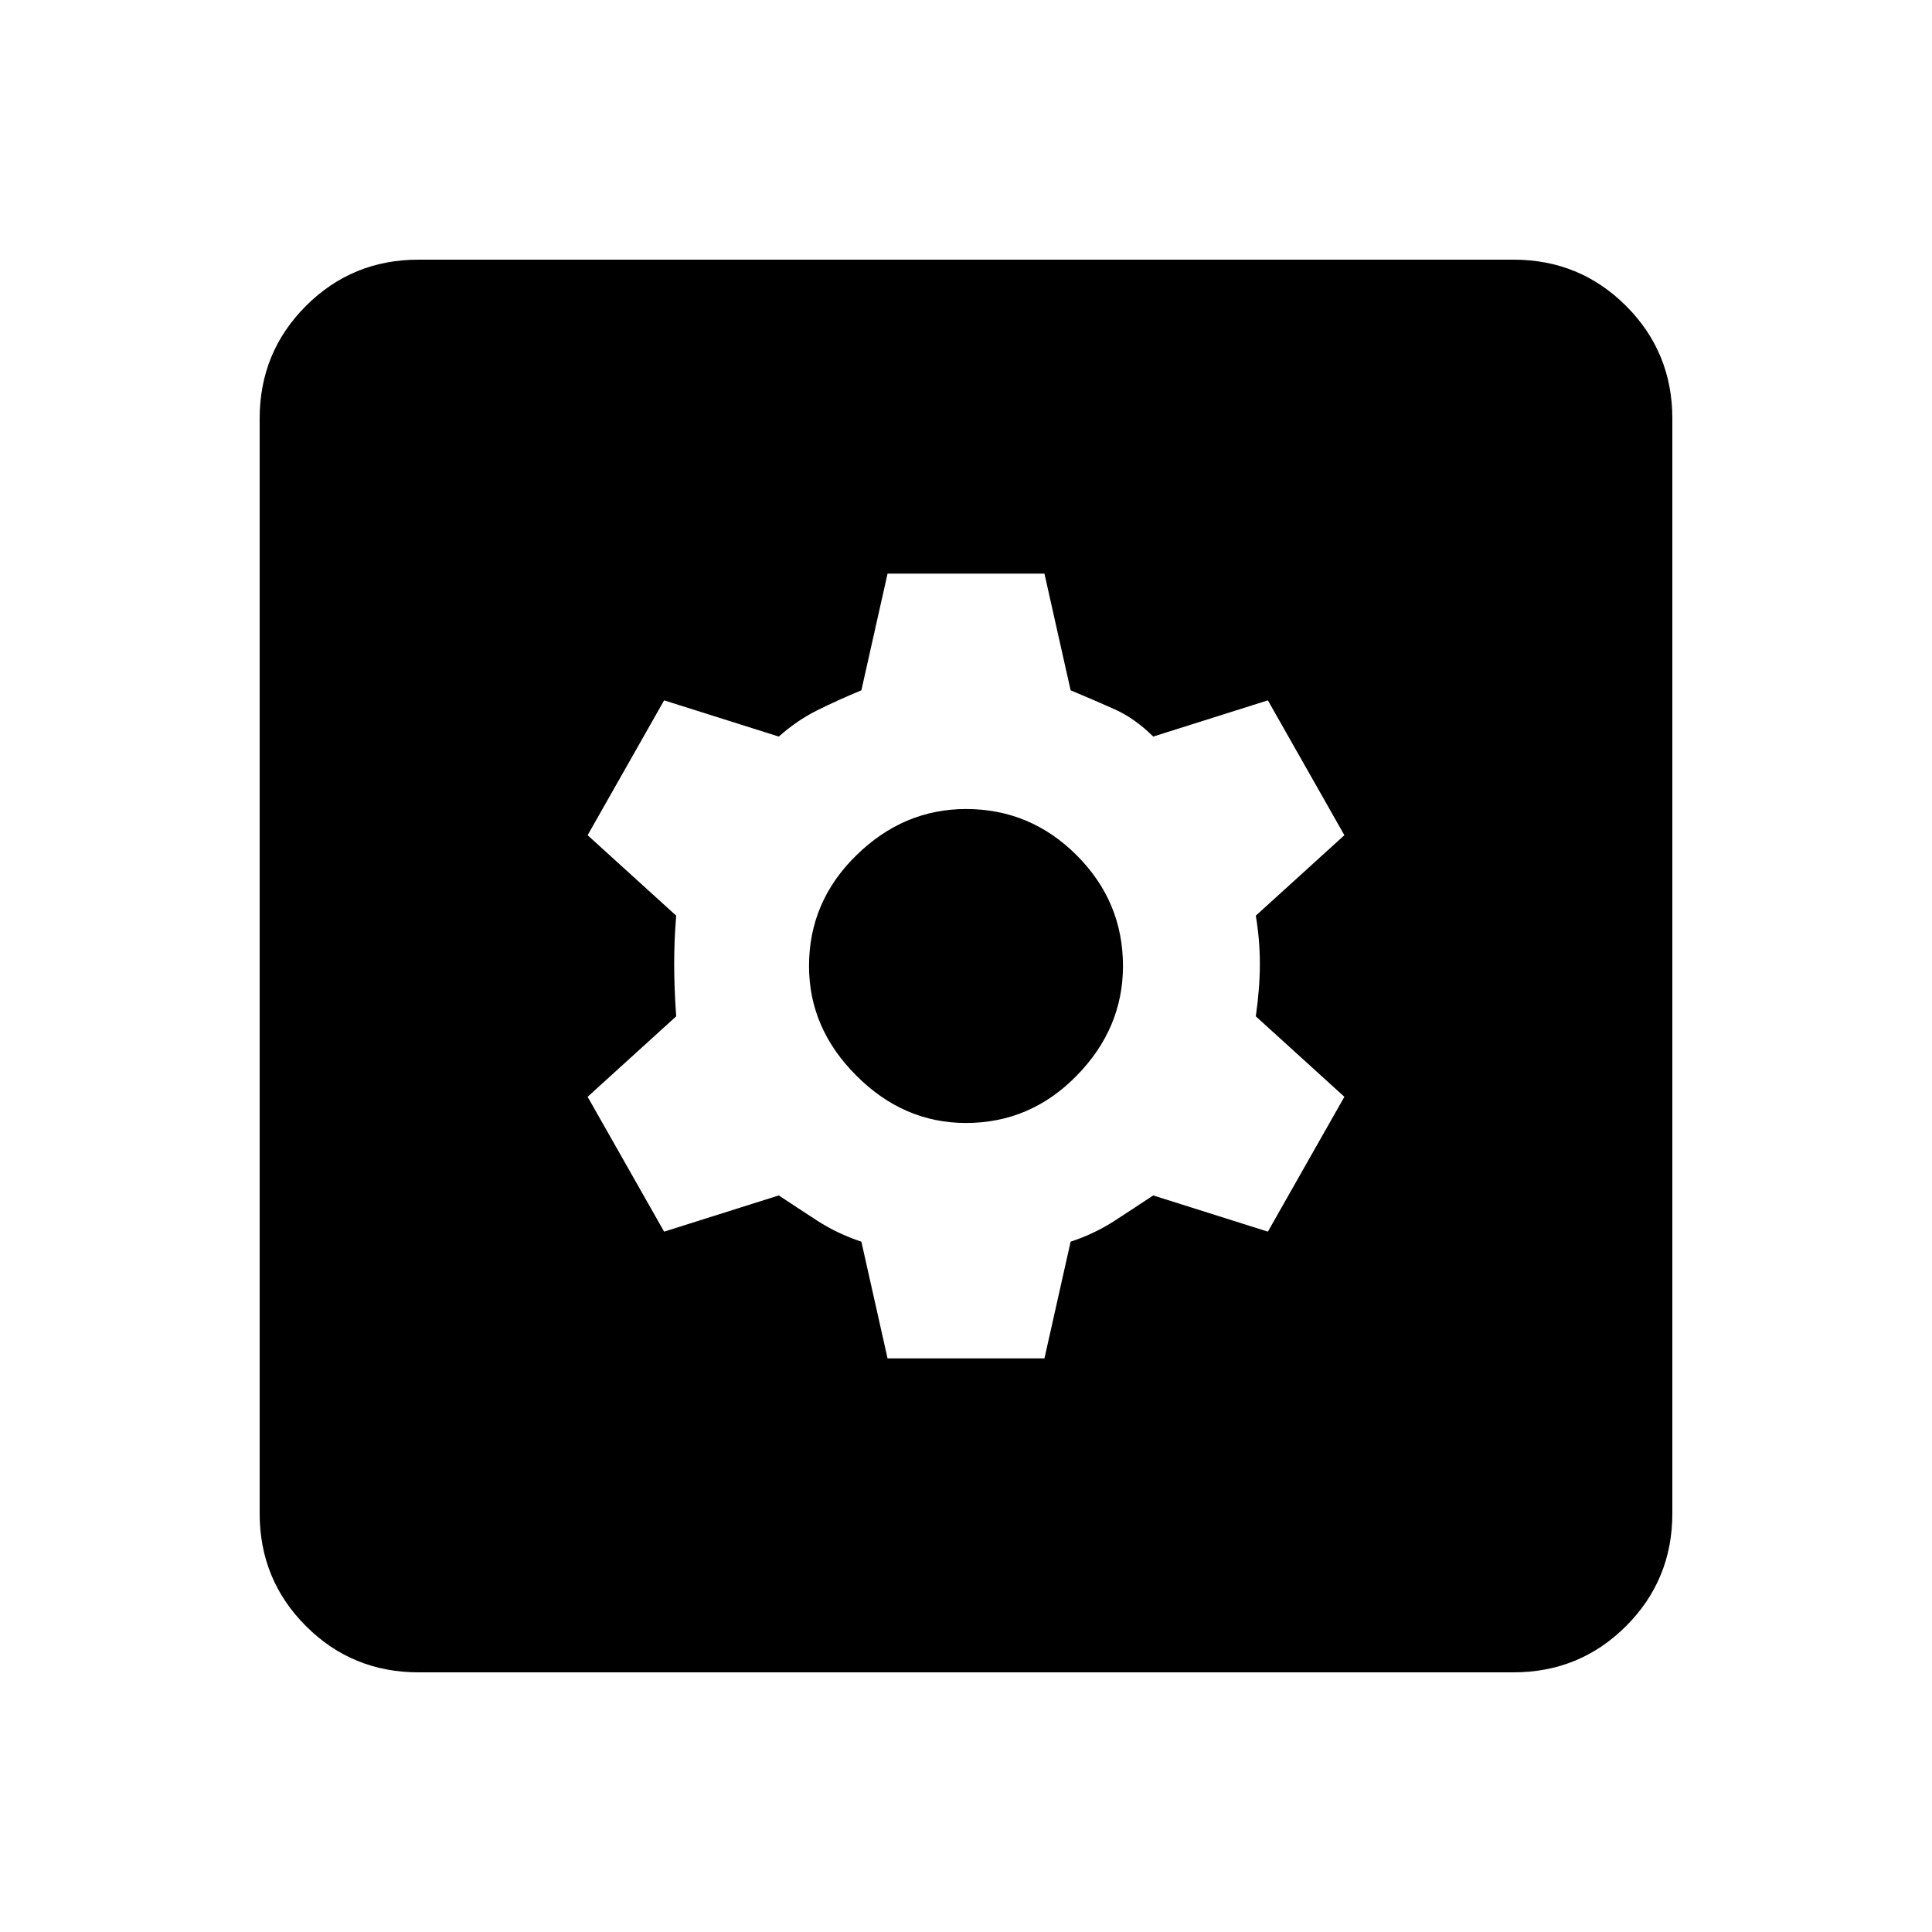 <svg xmlns="http://www.w3.org/2000/svg" height="20" width="20"><path d="M4.333 17.312Q3.646 17.312 3.167 16.833Q2.688 16.354 2.688 15.667V4.333Q2.688 3.646 3.167 3.167Q3.646 2.688 4.333 2.688H15.667Q16.354 2.688 16.833 3.167Q17.312 3.646 17.312 4.333V15.667Q17.312 16.354 16.833 16.833Q16.354 17.312 15.667 17.312ZM9.188 14.062H10.812L11.083 12.854Q11.333 12.771 11.542 12.635Q11.75 12.5 11.938 12.375L13.125 12.75L13.917 11.354L13 10.521Q13.042 10.229 13.042 9.979Q13.042 9.729 13 9.479L13.917 8.646L13.125 7.25L11.938 7.625Q11.75 7.438 11.542 7.344Q11.333 7.25 11.083 7.146L10.812 5.938H9.188L8.917 7.146Q8.667 7.25 8.458 7.354Q8.25 7.458 8.062 7.625L6.875 7.25L6.083 8.646L7 9.479Q6.979 9.729 6.979 9.979Q6.979 10.229 7 10.521L6.083 11.354L6.875 12.75L8.062 12.375Q8.25 12.5 8.458 12.635Q8.667 12.771 8.917 12.854ZM10 11.625Q9.354 11.625 8.865 11.135Q8.375 10.646 8.375 10Q8.375 9.333 8.865 8.854Q9.354 8.375 10 8.375Q10.667 8.375 11.146 8.854Q11.625 9.333 11.625 10Q11.625 10.646 11.146 11.135Q10.667 11.625 10 11.625Z"/></svg>
